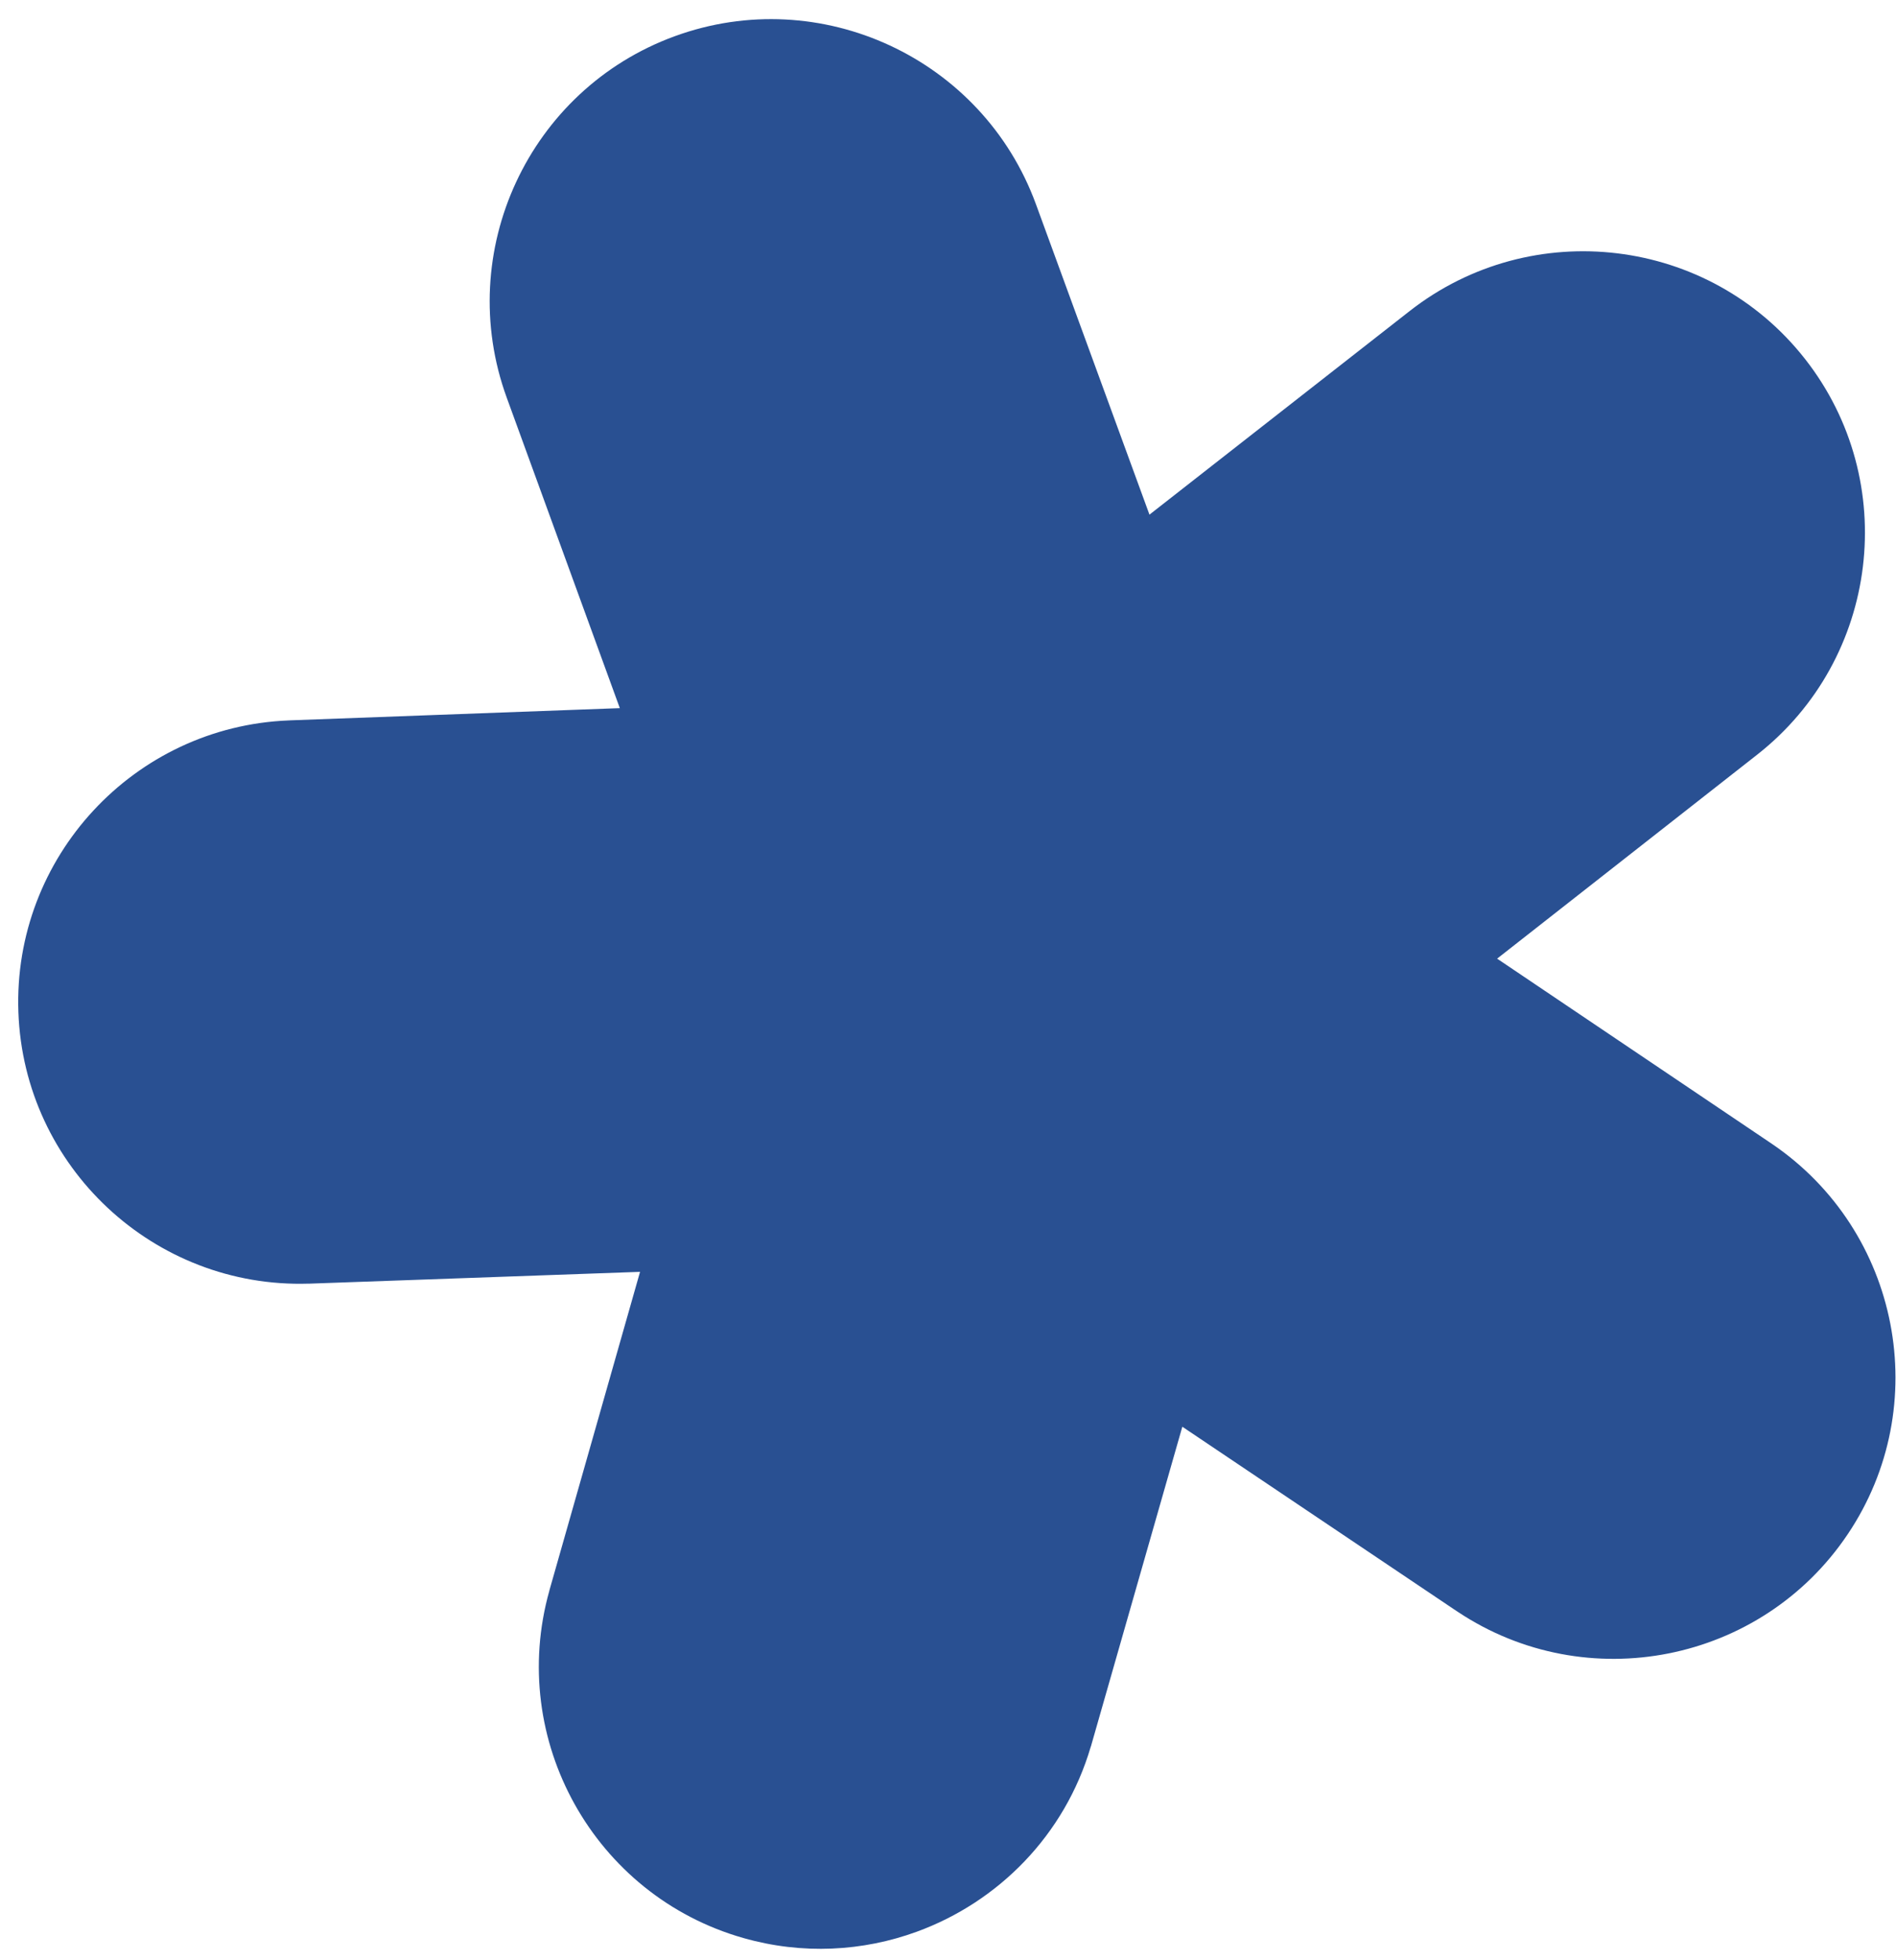 <svg width="90" height="93" viewBox="0 0 90 93" fill="none" xmlns="http://www.w3.org/2000/svg">
<path d="M35.282 91.944C38.094 92.746 40.96 92.581 43.522 91.645C47.378 90.236 50.539 87.081 51.776 82.871C51.781 82.861 51.785 82.851 51.788 82.841C51.791 82.831 51.795 82.822 51.797 82.812L51.801 82.796C51.804 82.786 51.807 82.776 51.809 82.766L56.123 67.688L69.142 76.433C69.156 76.442 69.168 76.449 69.181 76.457C69.187 76.461 69.192 76.465 69.198 76.469C75.311 80.534 83.602 78.893 87.703 72.796C91.81 66.698 90.194 58.399 84.115 54.271L84.101 54.261C84.09 54.252 84.081 54.245 84.068 54.239L71.066 45.481L83.411 35.803C89.21 31.257 90.232 22.834 85.686 17.036C81.14 11.238 72.722 10.215 66.914 14.757L54.563 24.416L49.172 9.682C46.637 2.765 38.945 -0.809 32.025 1.72C25.105 4.248 21.529 11.939 24.054 18.867L29.422 33.596L13.752 34.176C13.747 34.178 13.739 34.179 13.732 34.179C13.722 34.18 13.712 34.18 13.704 34.179C6.358 34.472 0.608 40.673 0.873 48.021C1.137 55.369 7.315 61.132 14.655 60.899C14.661 60.898 14.668 60.899 14.674 60.899L14.7 60.9L14.712 60.899L30.382 60.34L26.089 75.418C26.088 75.425 26.086 75.433 26.083 75.441C26.081 75.449 26.078 75.457 26.078 75.465C24.086 82.541 28.21 89.931 35.282 91.944Z" fill="#295092"/>
</svg>
